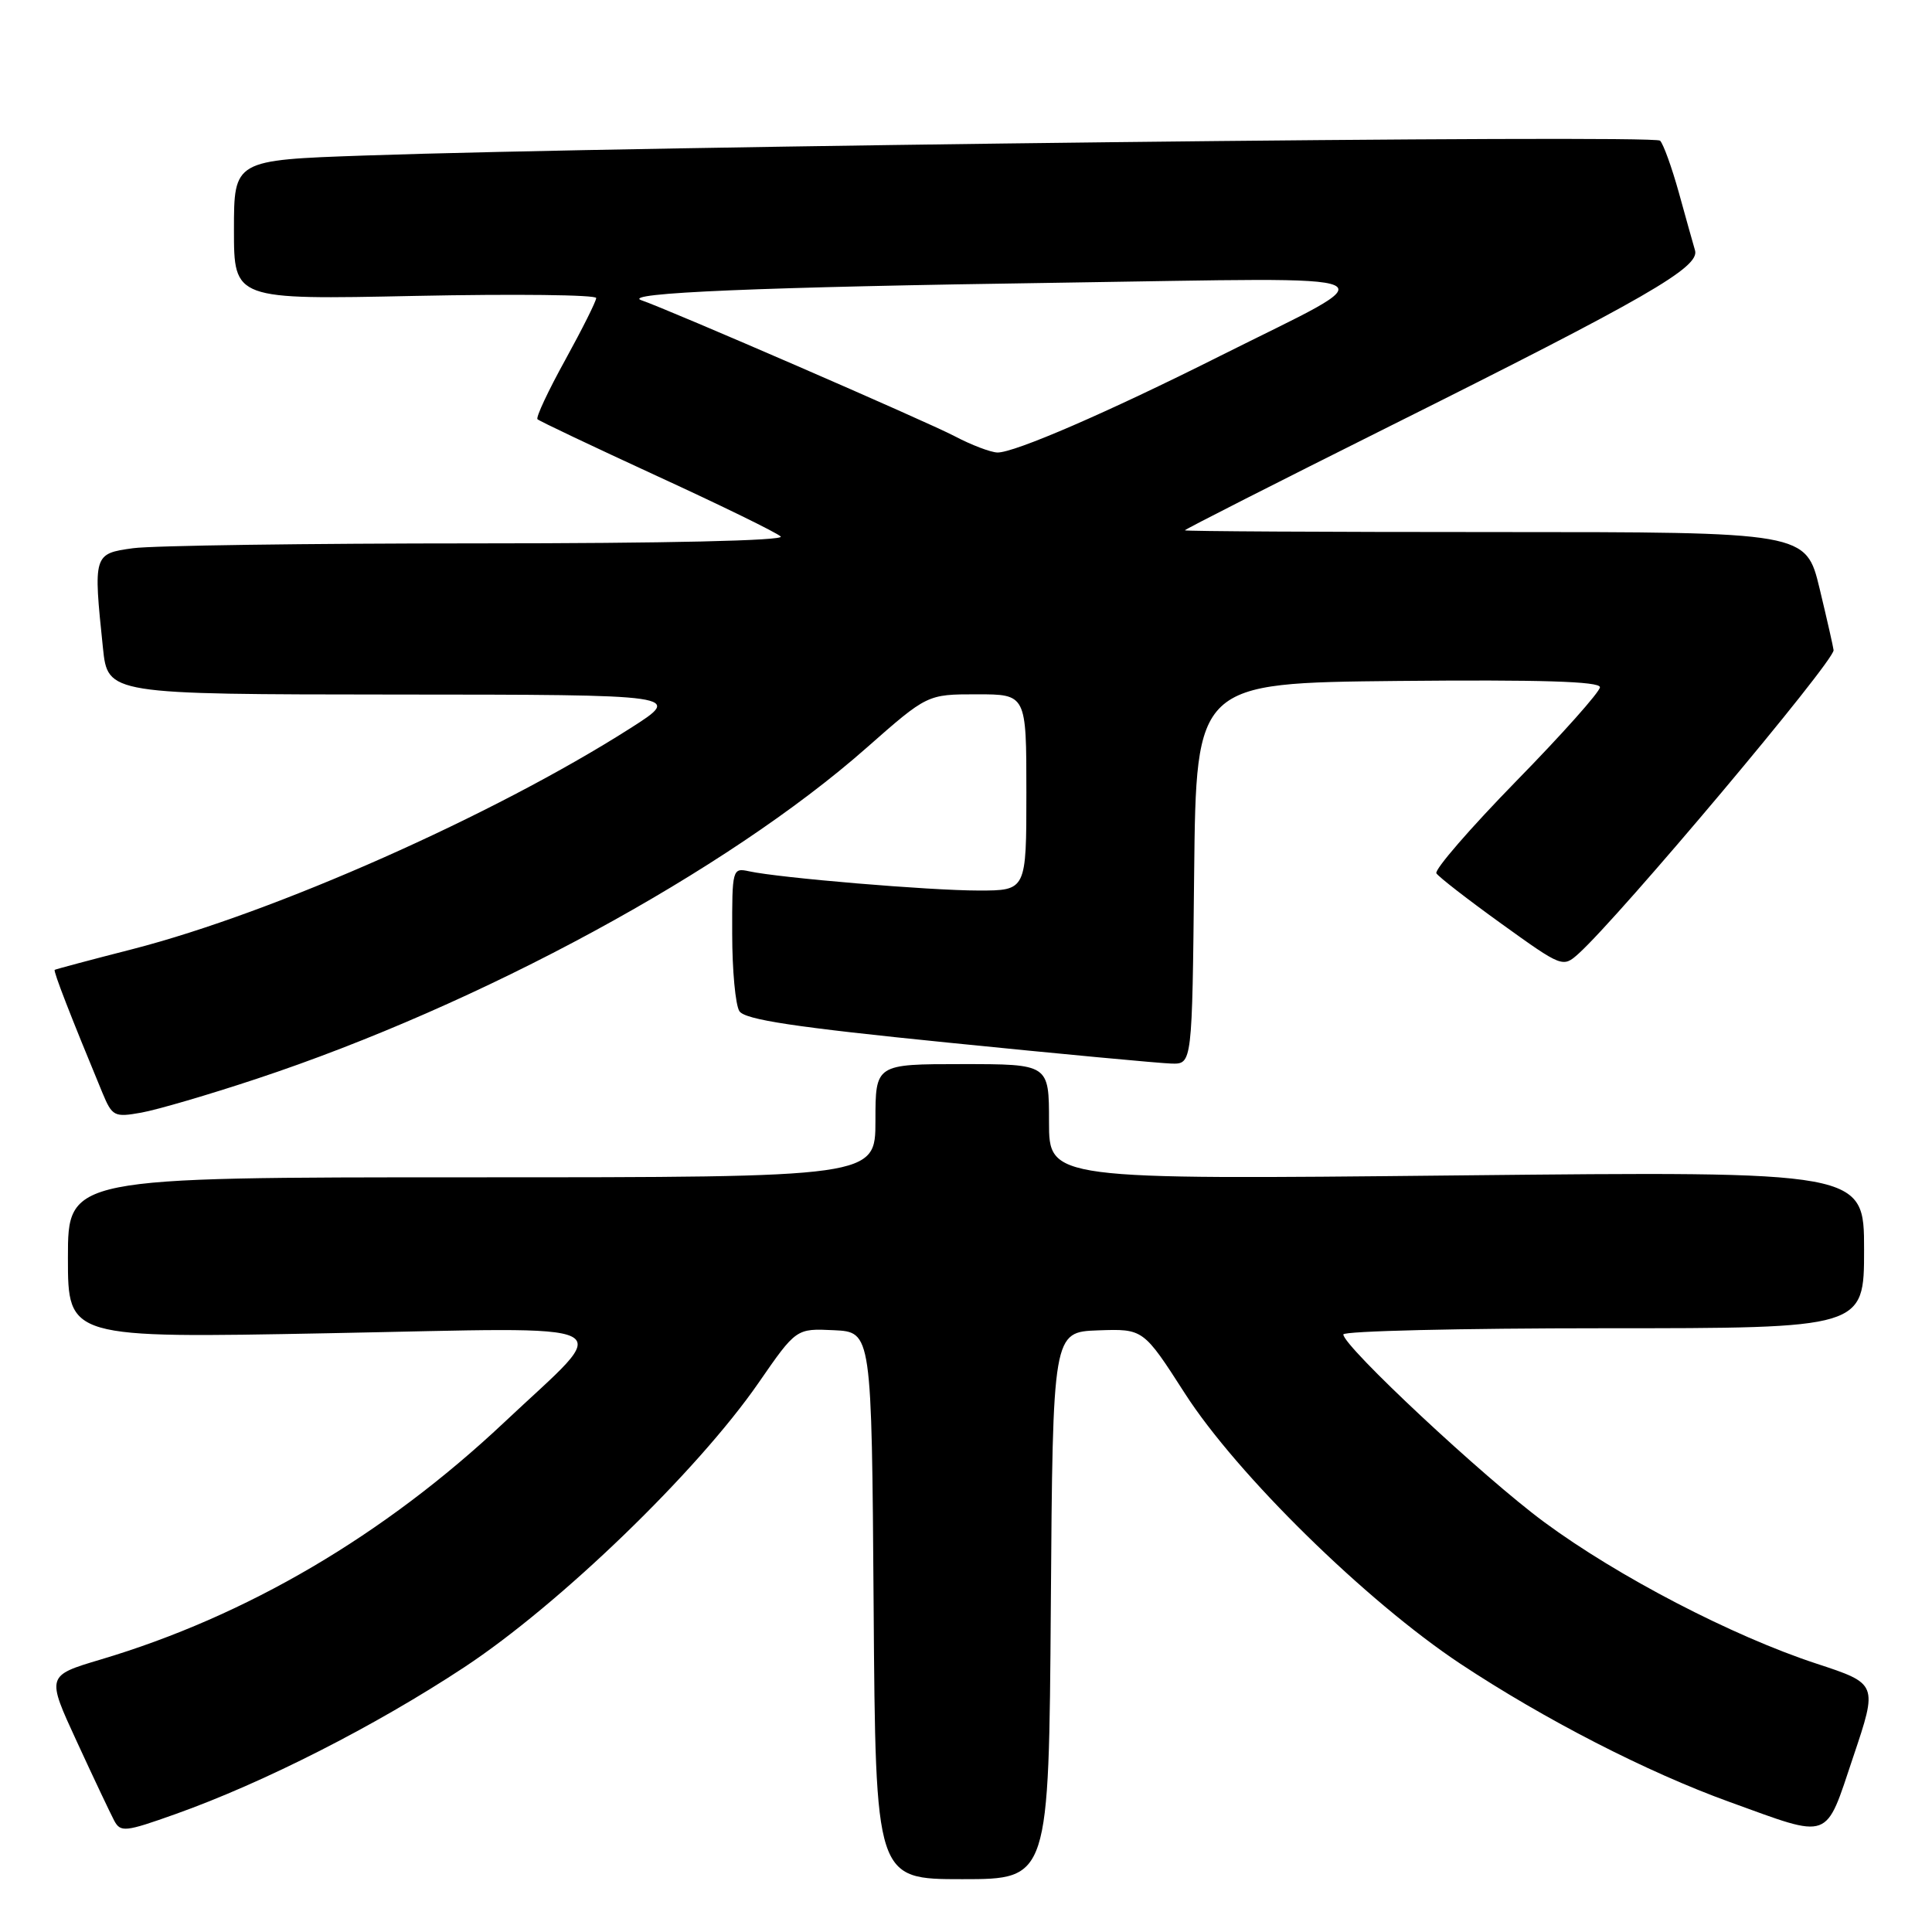 <?xml version="1.0" encoding="UTF-8" standalone="no"?>
<!DOCTYPE svg PUBLIC "-//W3C//DTD SVG 1.1//EN" "http://www.w3.org/Graphics/SVG/1.1/DTD/svg11.dtd" >
<svg xmlns="http://www.w3.org/2000/svg" xmlns:xlink="http://www.w3.org/1999/xlink" version="1.1" viewBox="0 0 256 256">
 <g >
 <path fill="currentColor"
d=" M 139.24 212.75 C 139.50 176.50 139.50 176.50 145.50 176.28 C 151.50 176.07 151.50 176.07 157.00 184.63 C 163.90 195.38 181.03 212.18 193.51 220.46 C 204.66 227.84 218.22 234.81 229.18 238.77 C 242.75 243.68 241.79 244.04 245.56 232.80 C 248.82 223.11 248.82 223.11 240.66 220.43 C 229.53 216.77 214.40 208.91 204.62 201.69 C 196.59 195.77 178.00 178.39 178.00 176.82 C 178.00 176.37 193.53 176.00 212.50 176.00 C 247.00 176.00 247.00 176.00 247.00 165.59 C 247.00 155.19 247.00 155.19 193.00 155.75 C 139.00 156.31 139.00 156.31 139.00 148.65 C 139.00 141.00 139.00 141.00 127.50 141.00 C 116.00 141.00 116.00 141.00 116.00 148.50 C 116.00 156.00 116.00 156.00 62.50 156.00 C 9.00 156.00 9.00 156.00 9.00 166.66 C 9.00 177.32 9.00 177.32 43.53 176.66 C 83.83 175.89 81.45 174.68 66.79 188.49 C 50.91 203.43 32.69 214.14 13.32 219.90 C 6.15 222.04 6.15 222.04 10.18 230.77 C 12.39 235.57 14.62 240.27 15.12 241.22 C 15.97 242.82 16.56 242.76 23.27 240.37 C 34.93 236.22 49.70 228.71 61.50 220.93 C 74.18 212.57 92.38 194.98 100.50 183.25 C 105.50 176.02 105.50 176.02 110.50 176.26 C 115.50 176.50 115.50 176.50 115.76 212.75 C 116.02 249.00 116.02 249.00 127.50 249.00 C 138.98 249.00 138.98 249.00 139.24 212.75 Z  M 34.00 142.95 C 63.67 133.12 96.30 115.42 114.81 99.10 C 122.87 92.00 122.87 92.00 129.44 92.00 C 136.00 92.00 136.00 92.00 136.00 105.00 C 136.00 118.00 136.00 118.00 129.67 118.00 C 123.20 118.00 103.29 116.33 99.25 115.45 C 97.05 114.97 97.00 115.16 97.02 123.73 C 97.02 128.55 97.45 133.17 97.97 133.98 C 98.68 135.11 105.30 136.11 125.70 138.16 C 140.44 139.65 153.73 140.89 155.23 140.93 C 157.97 141.00 157.97 141.00 158.23 115.75 C 158.50 90.50 158.50 90.50 185.25 90.23 C 204.11 90.05 212.00 90.29 212.00 91.06 C 212.00 91.66 207.01 97.27 200.90 103.51 C 194.80 109.76 190.04 115.25 190.33 115.72 C 190.62 116.19 194.50 119.20 198.96 122.41 C 206.98 128.18 207.09 128.23 209.16 126.37 C 214.60 121.48 243.05 87.63 242.96 86.15 C 242.93 85.79 242.10 82.12 241.11 78.00 C 239.30 70.50 239.30 70.50 198.15 70.50 C 175.52 70.50 157.00 70.40 157.00 70.27 C 157.00 70.14 169.19 63.95 184.08 56.51 C 218.16 39.50 225.25 35.41 224.60 33.18 C 224.33 32.26 223.36 28.80 222.45 25.50 C 221.53 22.20 220.42 19.11 219.97 18.64 C 219.20 17.80 84.26 19.36 48.25 20.61 C 31.00 21.21 31.00 21.21 31.00 30.46 C 31.00 39.71 31.00 39.71 55.00 39.21 C 68.20 38.94 79.00 39.06 79.00 39.49 C 79.00 39.91 77.15 43.60 74.90 47.69 C 72.64 51.78 70.98 55.32 71.22 55.55 C 71.45 55.79 78.59 59.17 87.07 63.08 C 95.56 66.98 102.93 70.58 103.45 71.09 C 104.02 71.64 88.14 72.00 63.34 72.00 C 40.76 72.00 20.19 72.29 17.64 72.64 C 12.38 73.36 12.35 73.47 13.64 85.85 C 14.28 92.00 14.28 92.00 52.39 92.03 C 90.50 92.05 90.50 92.05 83.50 96.51 C 65.38 108.05 36.37 120.92 17.58 125.76 C 12.03 127.18 7.39 128.42 7.25 128.51 C 7.03 128.65 9.40 134.74 13.57 144.80 C 14.87 147.92 15.14 148.07 18.72 147.43 C 20.80 147.06 27.68 145.05 34.00 142.95 Z  M 126.50 57.80 C 122.88 55.89 88.62 41.02 85.00 39.79 C 82.14 38.81 100.67 38.03 140.50 37.46 C 186.51 36.79 184.34 35.80 161.68 47.16 C 146.77 54.65 134.38 60.01 132.16 59.96 C 131.25 59.93 128.70 58.96 126.50 57.80 Z "/>
</g>
</svg>